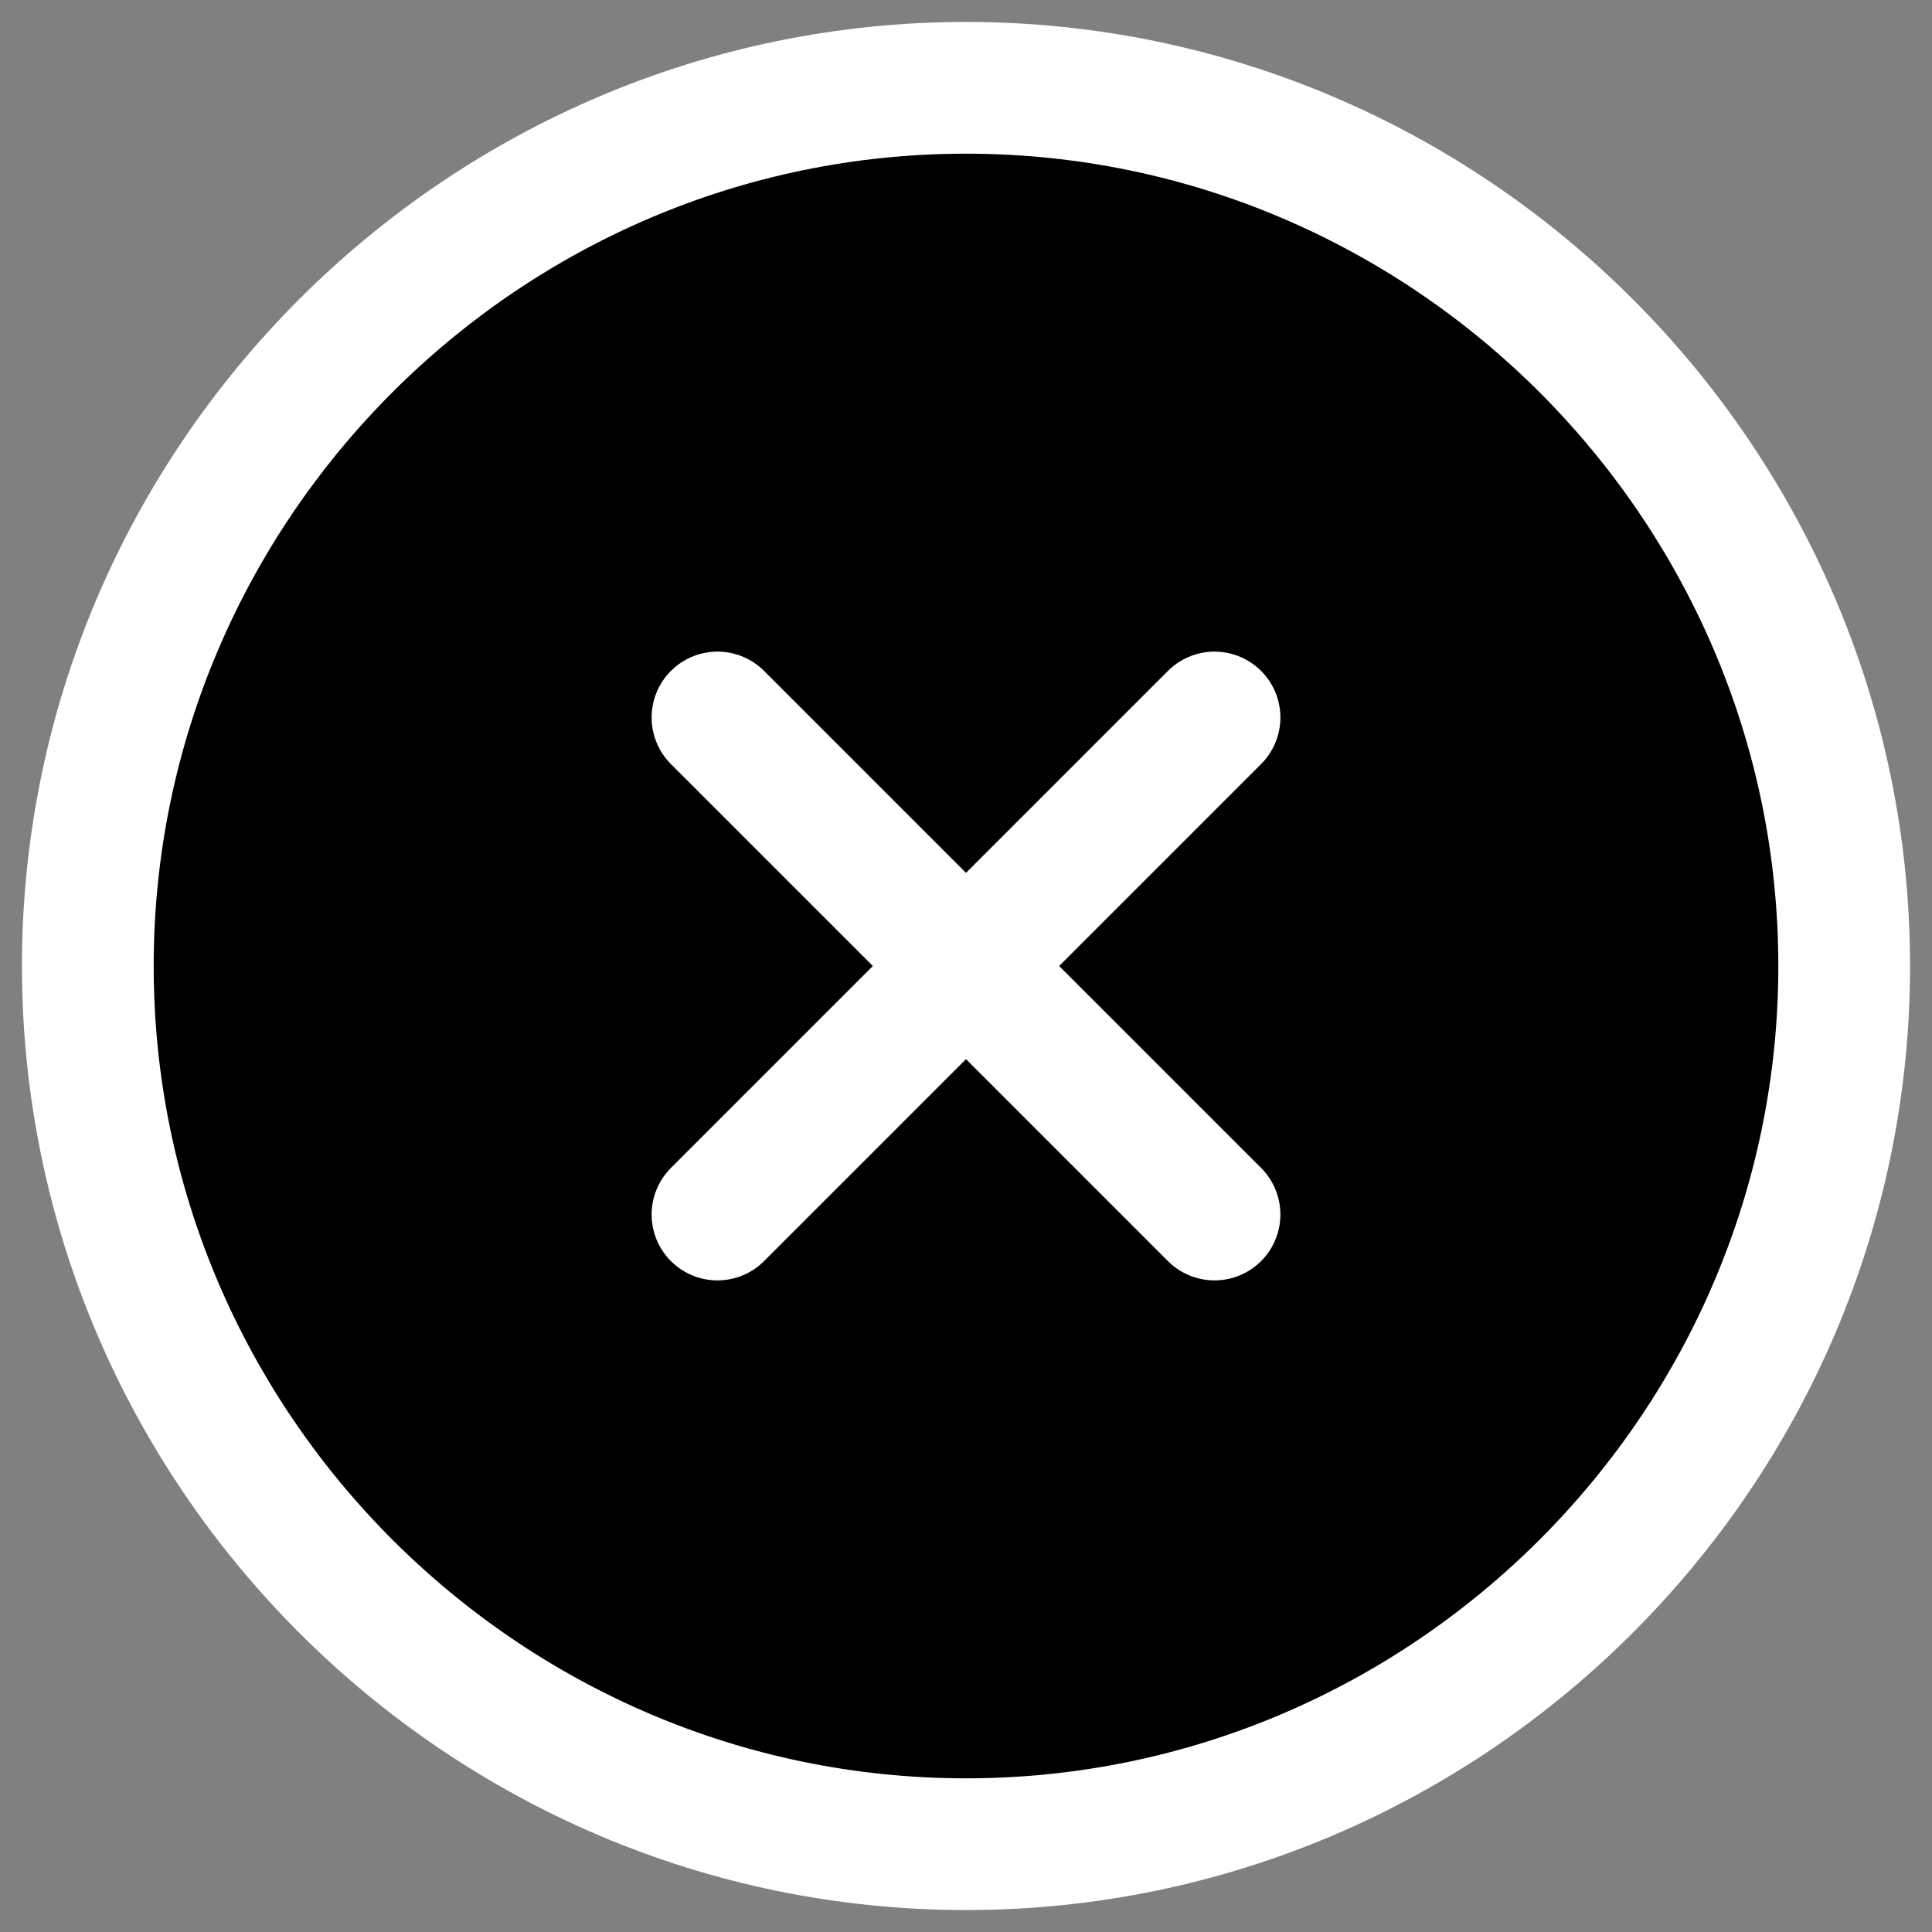 <svg width="22" height="22" viewBox="0 0 22 22" fill="none" xmlns="http://www.w3.org/2000/svg">
<rect x="0" y="0" width="22" height="22" fill="#808080" stroke="none"/>
<path d="M11 21C16.5 21 21 16.5 21 11C21 5.5 16.5 1 11 1C5.5 1 1 5.5 1 11C1 16.5 5.5 21 11 21ZM8.17 13.83L13.83 8.17ZM13.83 13.83L8.17 8.17Z" fill="black"/>
<path d="M8.17 13.83L13.83 8.17M13.83 13.83L8.17 8.17M11 21C16.5 21 21 16.5 21 11C21 5.5 16.5 1 11 1C5.5 1 1 5.5 1 11C1 16.5 5.5 21 11 21Z" stroke="white" stroke-width="1.5" stroke-linecap="round" stroke-linejoin="round"/>
</svg>
